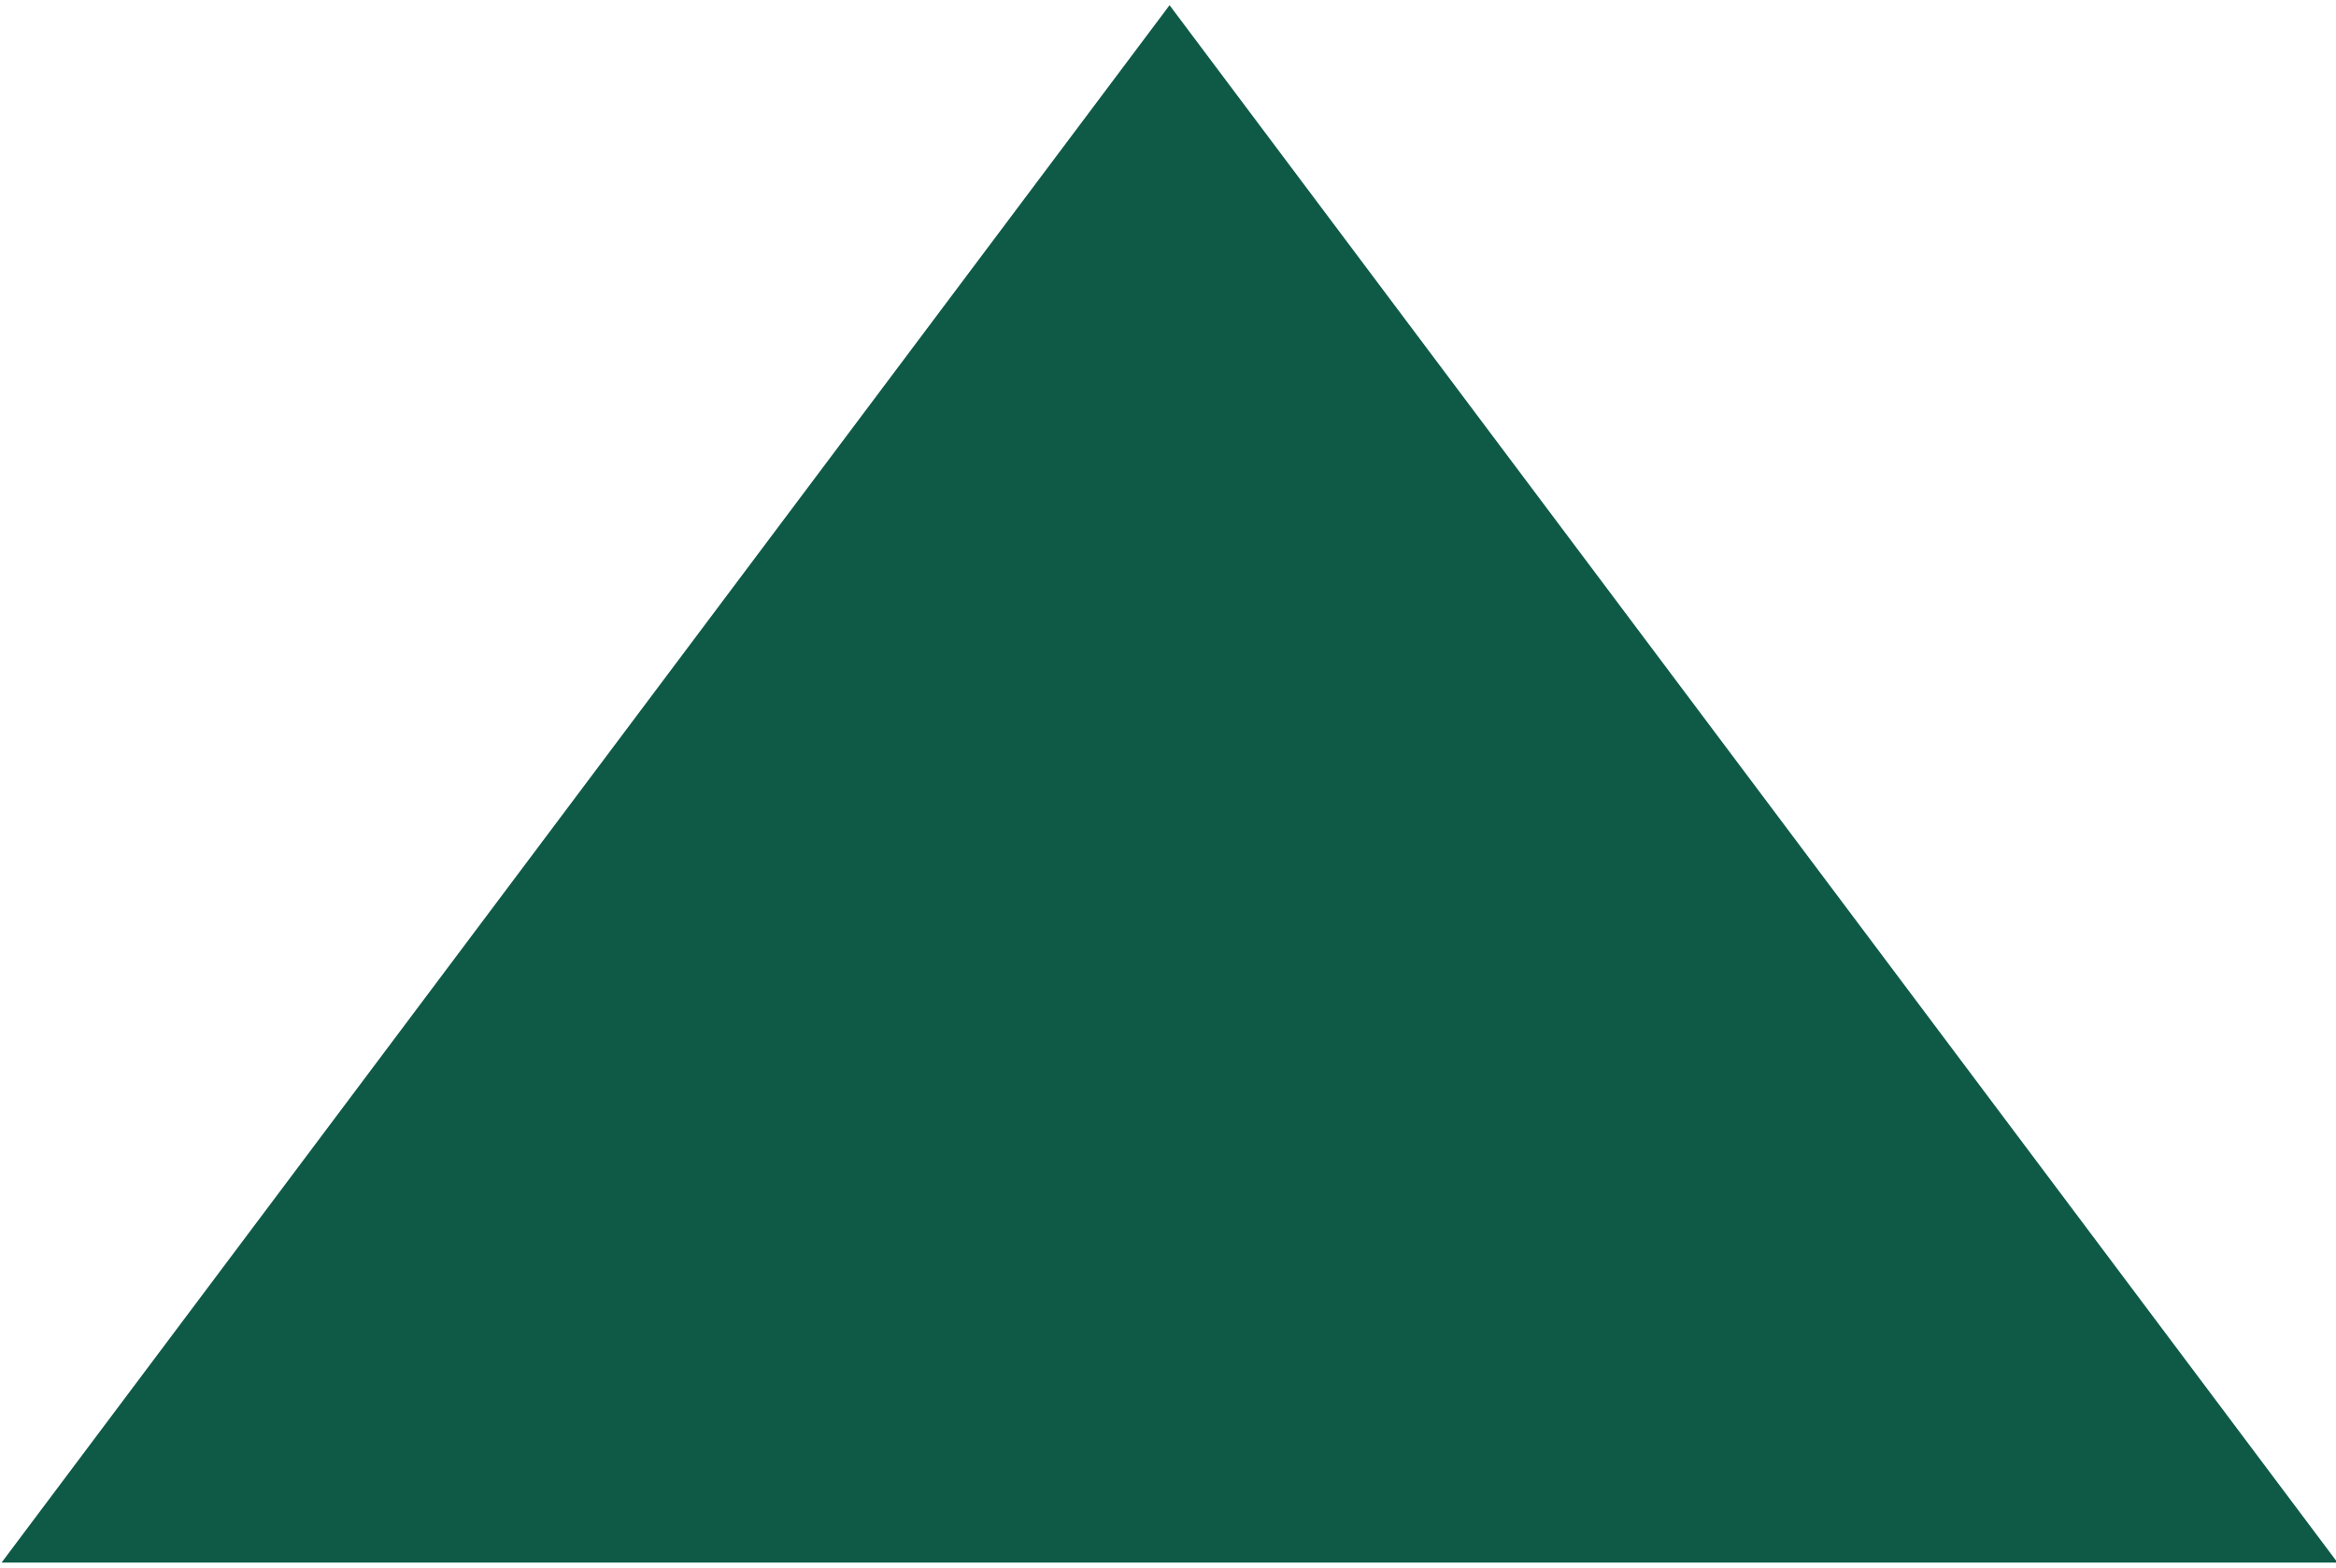 <svg xmlns="http://www.w3.org/2000/svg" width="9" height="6.04" viewBox="0 0 9 6.04">
  <defs>
    <style>
      .cls-1 {
        fill: #0f5a47;
        fill-rule: evenodd;
      }
    </style>
  </defs>
  <path id="Polygon_1" data-name="Polygon 1" class="cls-1" d="M747.506,2438.86l-4.5,6h9Z" transform="translate(-743 -2438.84)"/>
</svg>
